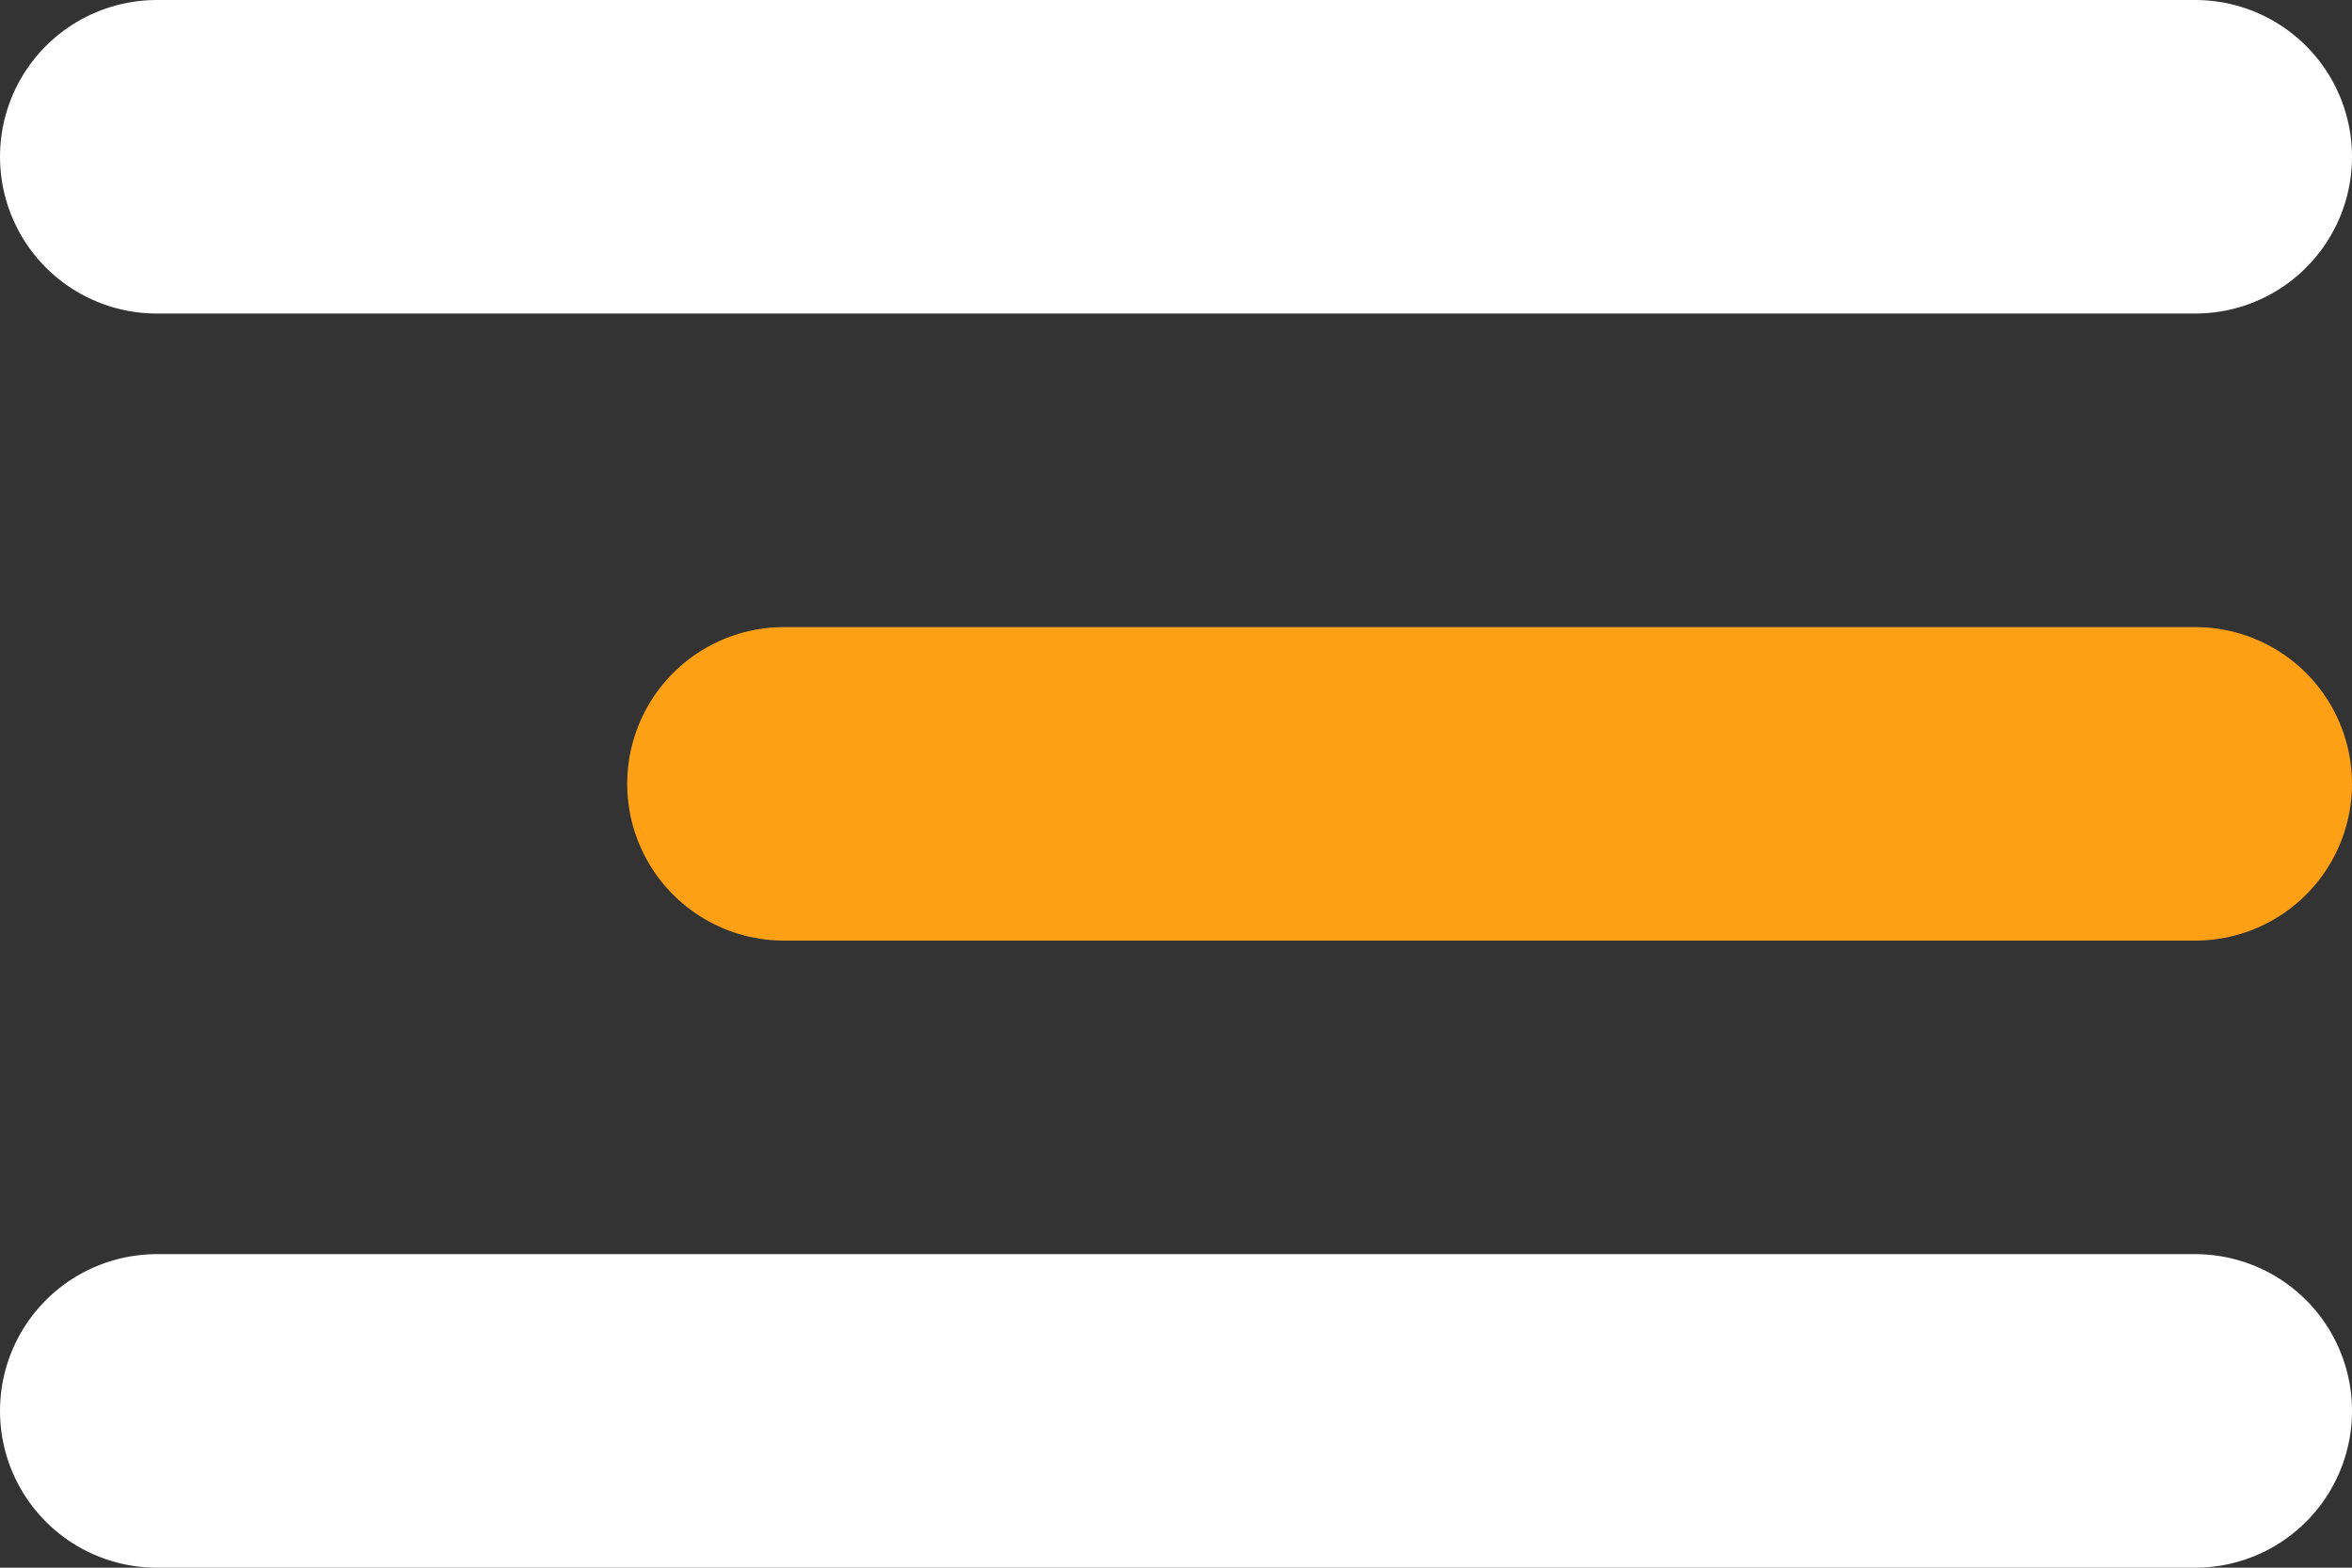 <svg xmlns="http://www.w3.org/2000/svg" width="30" height="20"><rect width="100%" height="100%" fill="#333333" stroke="none"/><g data-name="Gruppe 3" fill="none" stroke-linecap="round" stroke-width="4"><path data-name="Linie 1" stroke="#fff" d="M2 2h26"/><path data-name="Linie 2" stroke="#fda016" d="M10 10h18"/><path data-name="Linie 3" stroke="#fff" d="M2 18h26"/></g></svg>